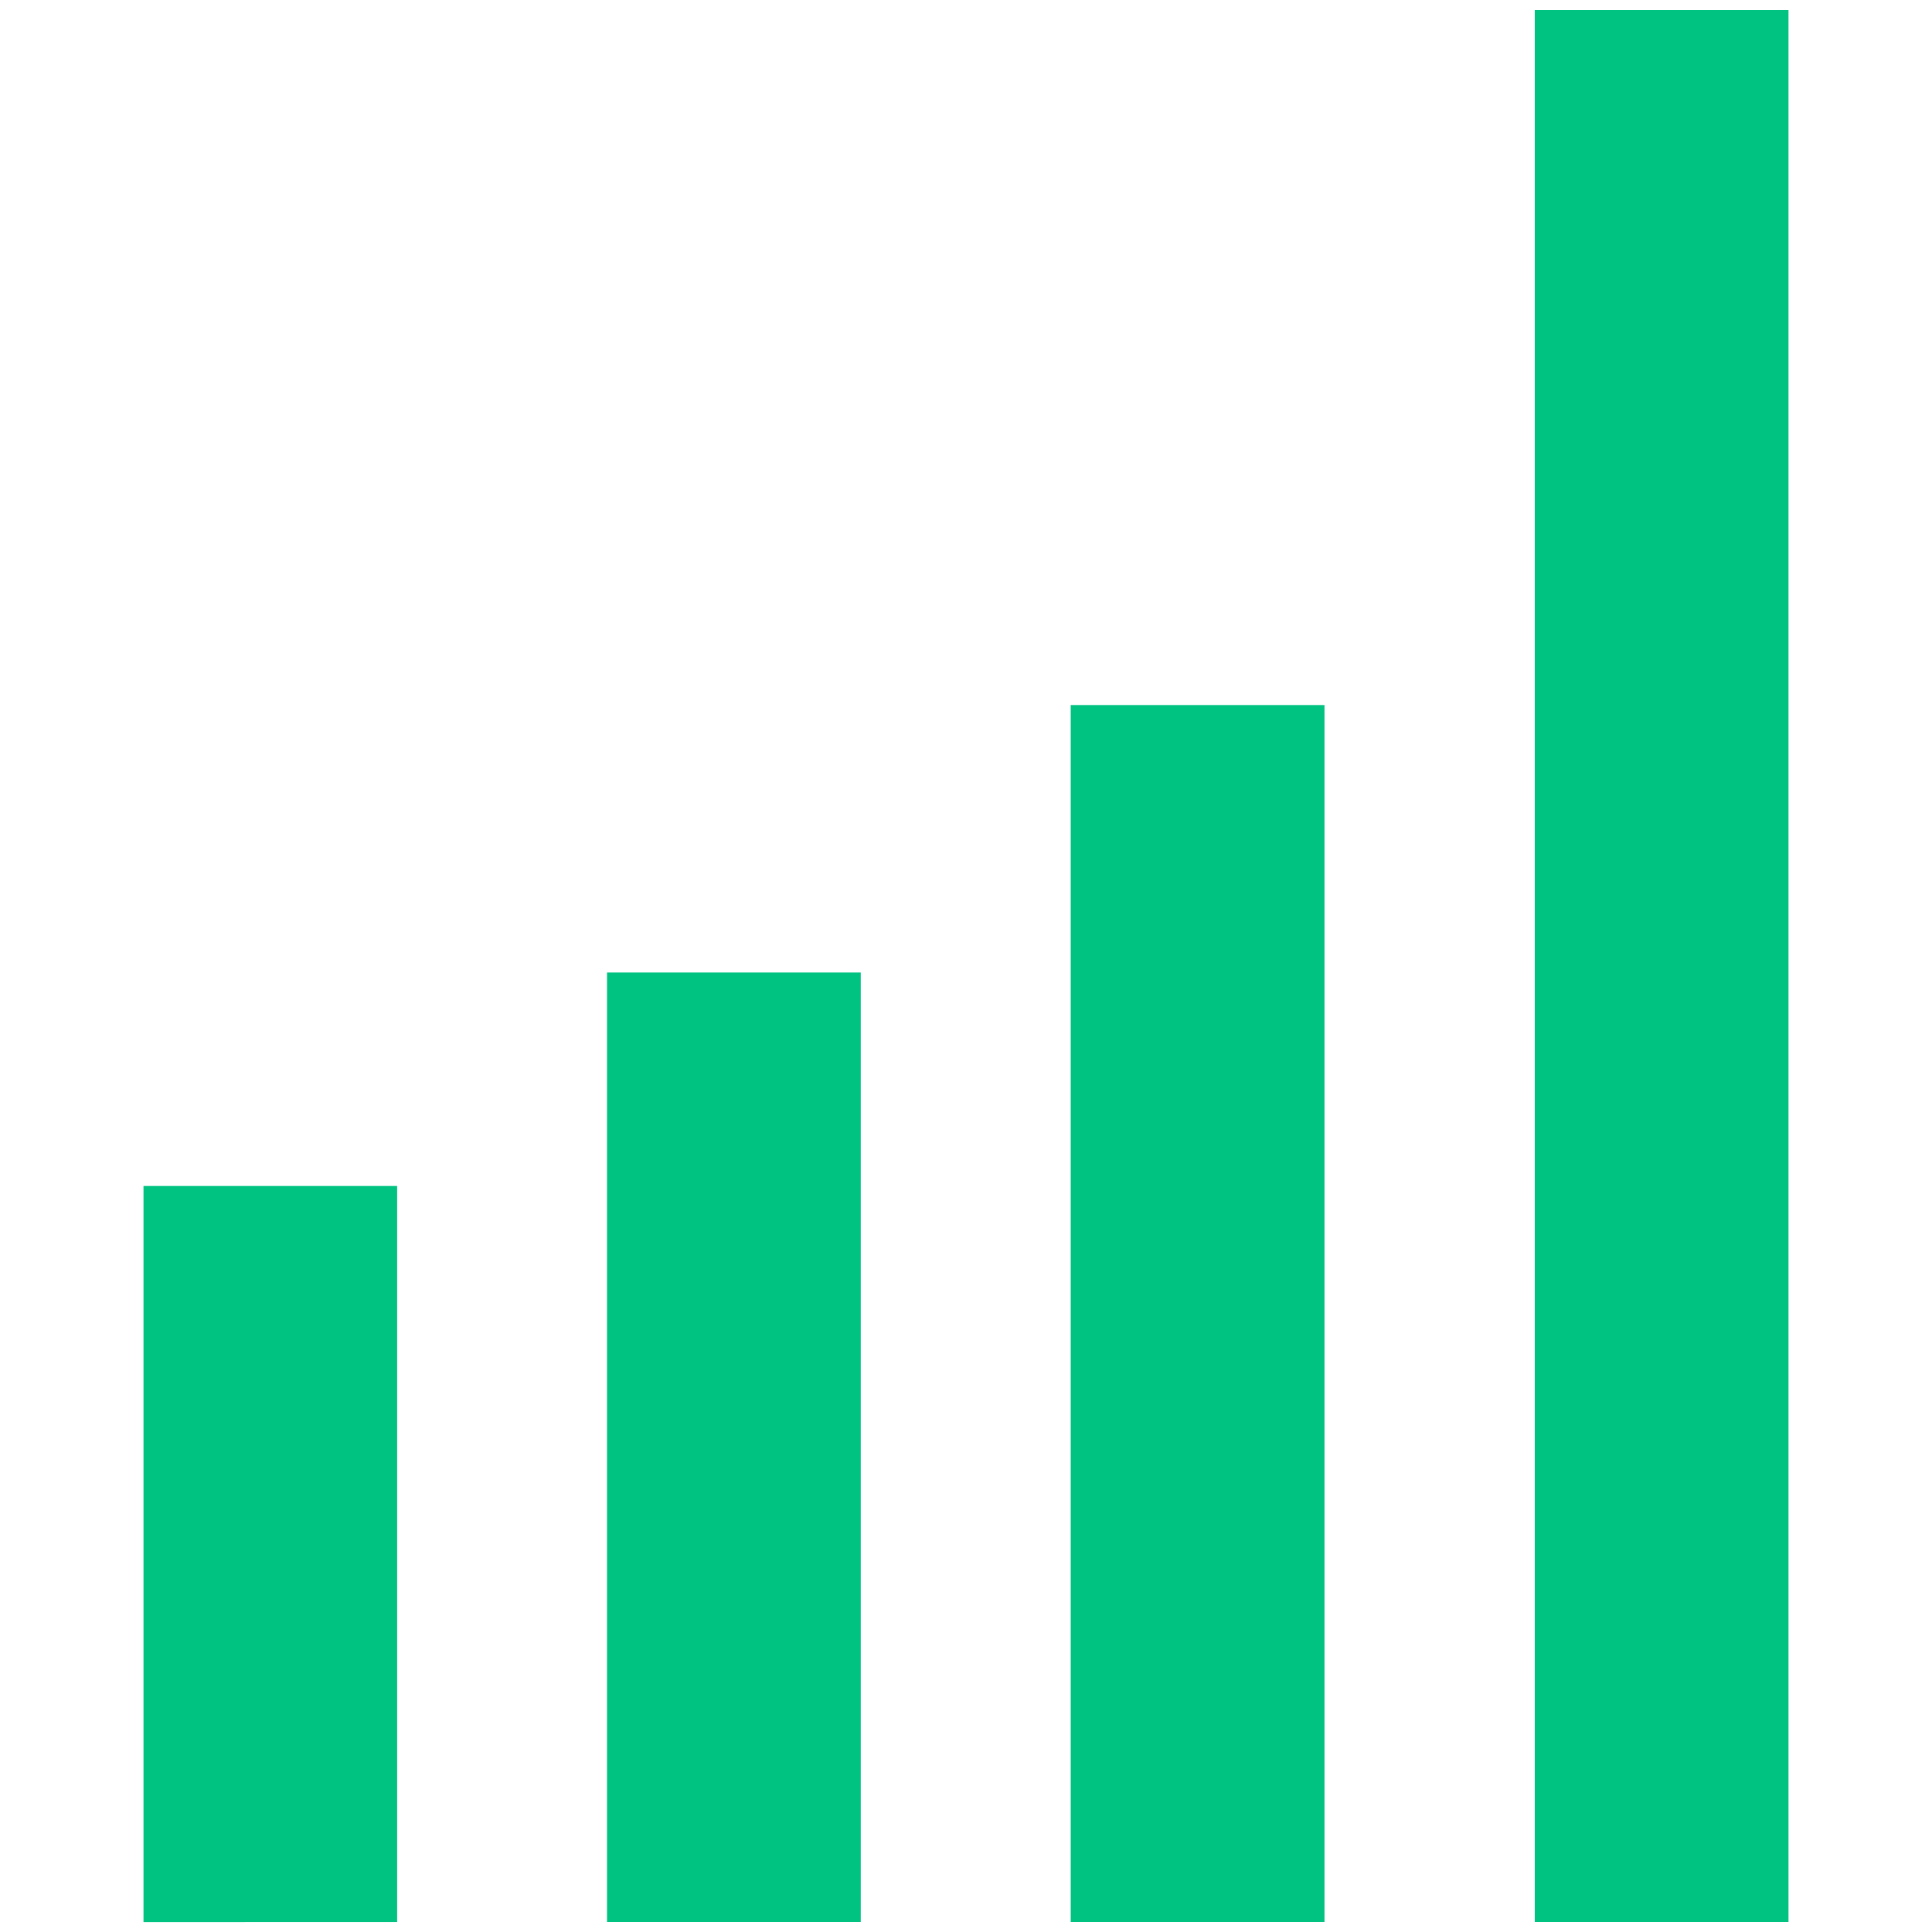 <svg xmlns="http://www.w3.org/2000/svg" width="25" height="25"><g fill="#00c281" fill-rule="evenodd"><path d="M1.857 15.347h3.282v9.524H1.857zM7.855 12.584h3.283V24.87H7.855zM13.855 9.123h3.284V24.87h-3.284zM19.86.13h3.283v24.74H19.86z"/></g></svg>